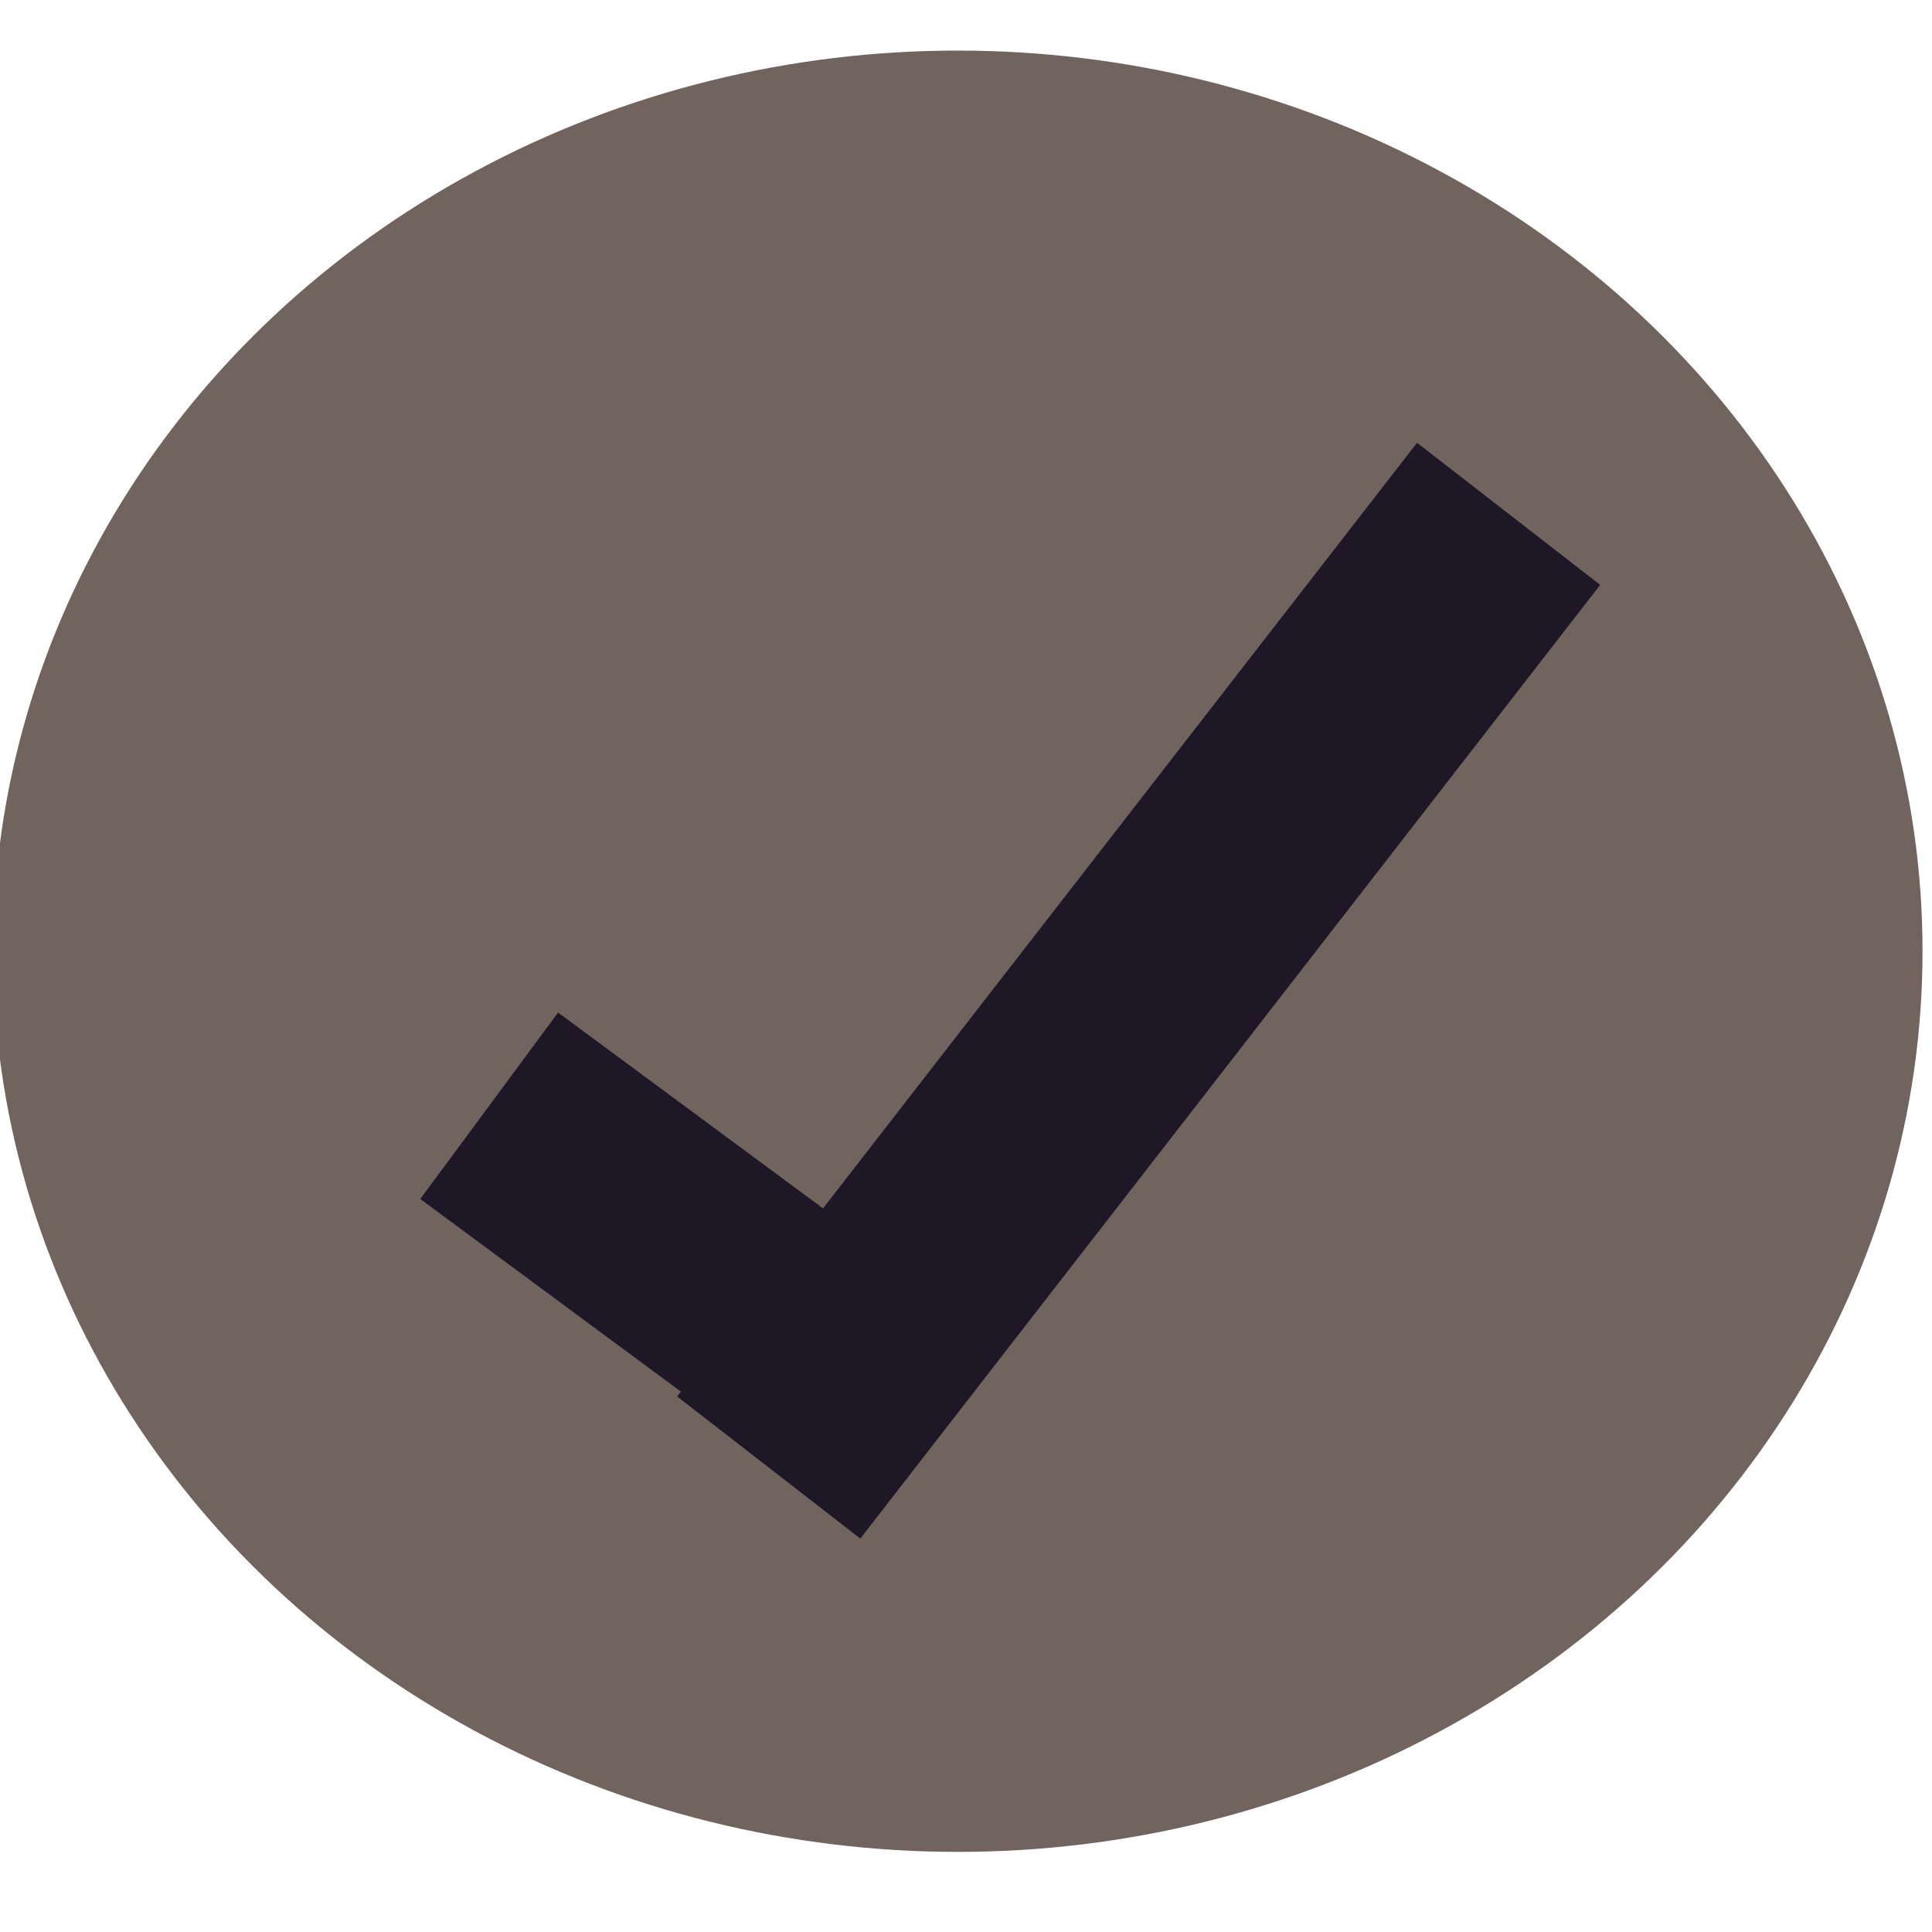 <svg width="50" height="50" xmlns="http://www.w3.org/2000/svg">
 <g id="Layer_1">
  <title>Layer 1</title>
  <ellipse fill="none" stroke="#1e1826" stroke-width="25" cx="165.162" cy="24.863" id="svg_7" rx="330.325"/>
  <ellipse stroke="#71645e" ry="22.809" rx="24.468" id="svg_1" cy="24.618" cx="24.787" fill="#71645e"/>
  <line stroke="#1e1826" stroke-width="6" id="svg_5" y2="35.851" x2="22.447" y1="28.617" x1="12.66" fill="none"/>
  <line stroke="#1e1826" stroke-width="6" id="svg_6" y2="13.298" x2="39.043" y1="37.979" x1="19.894" fill="none"/>
  <line id="svg_8" y2="54.574" x2="181.595" y1="54.149" x1="181.595" stroke="#1e1826" fill="none"/>
 </g>

</svg>